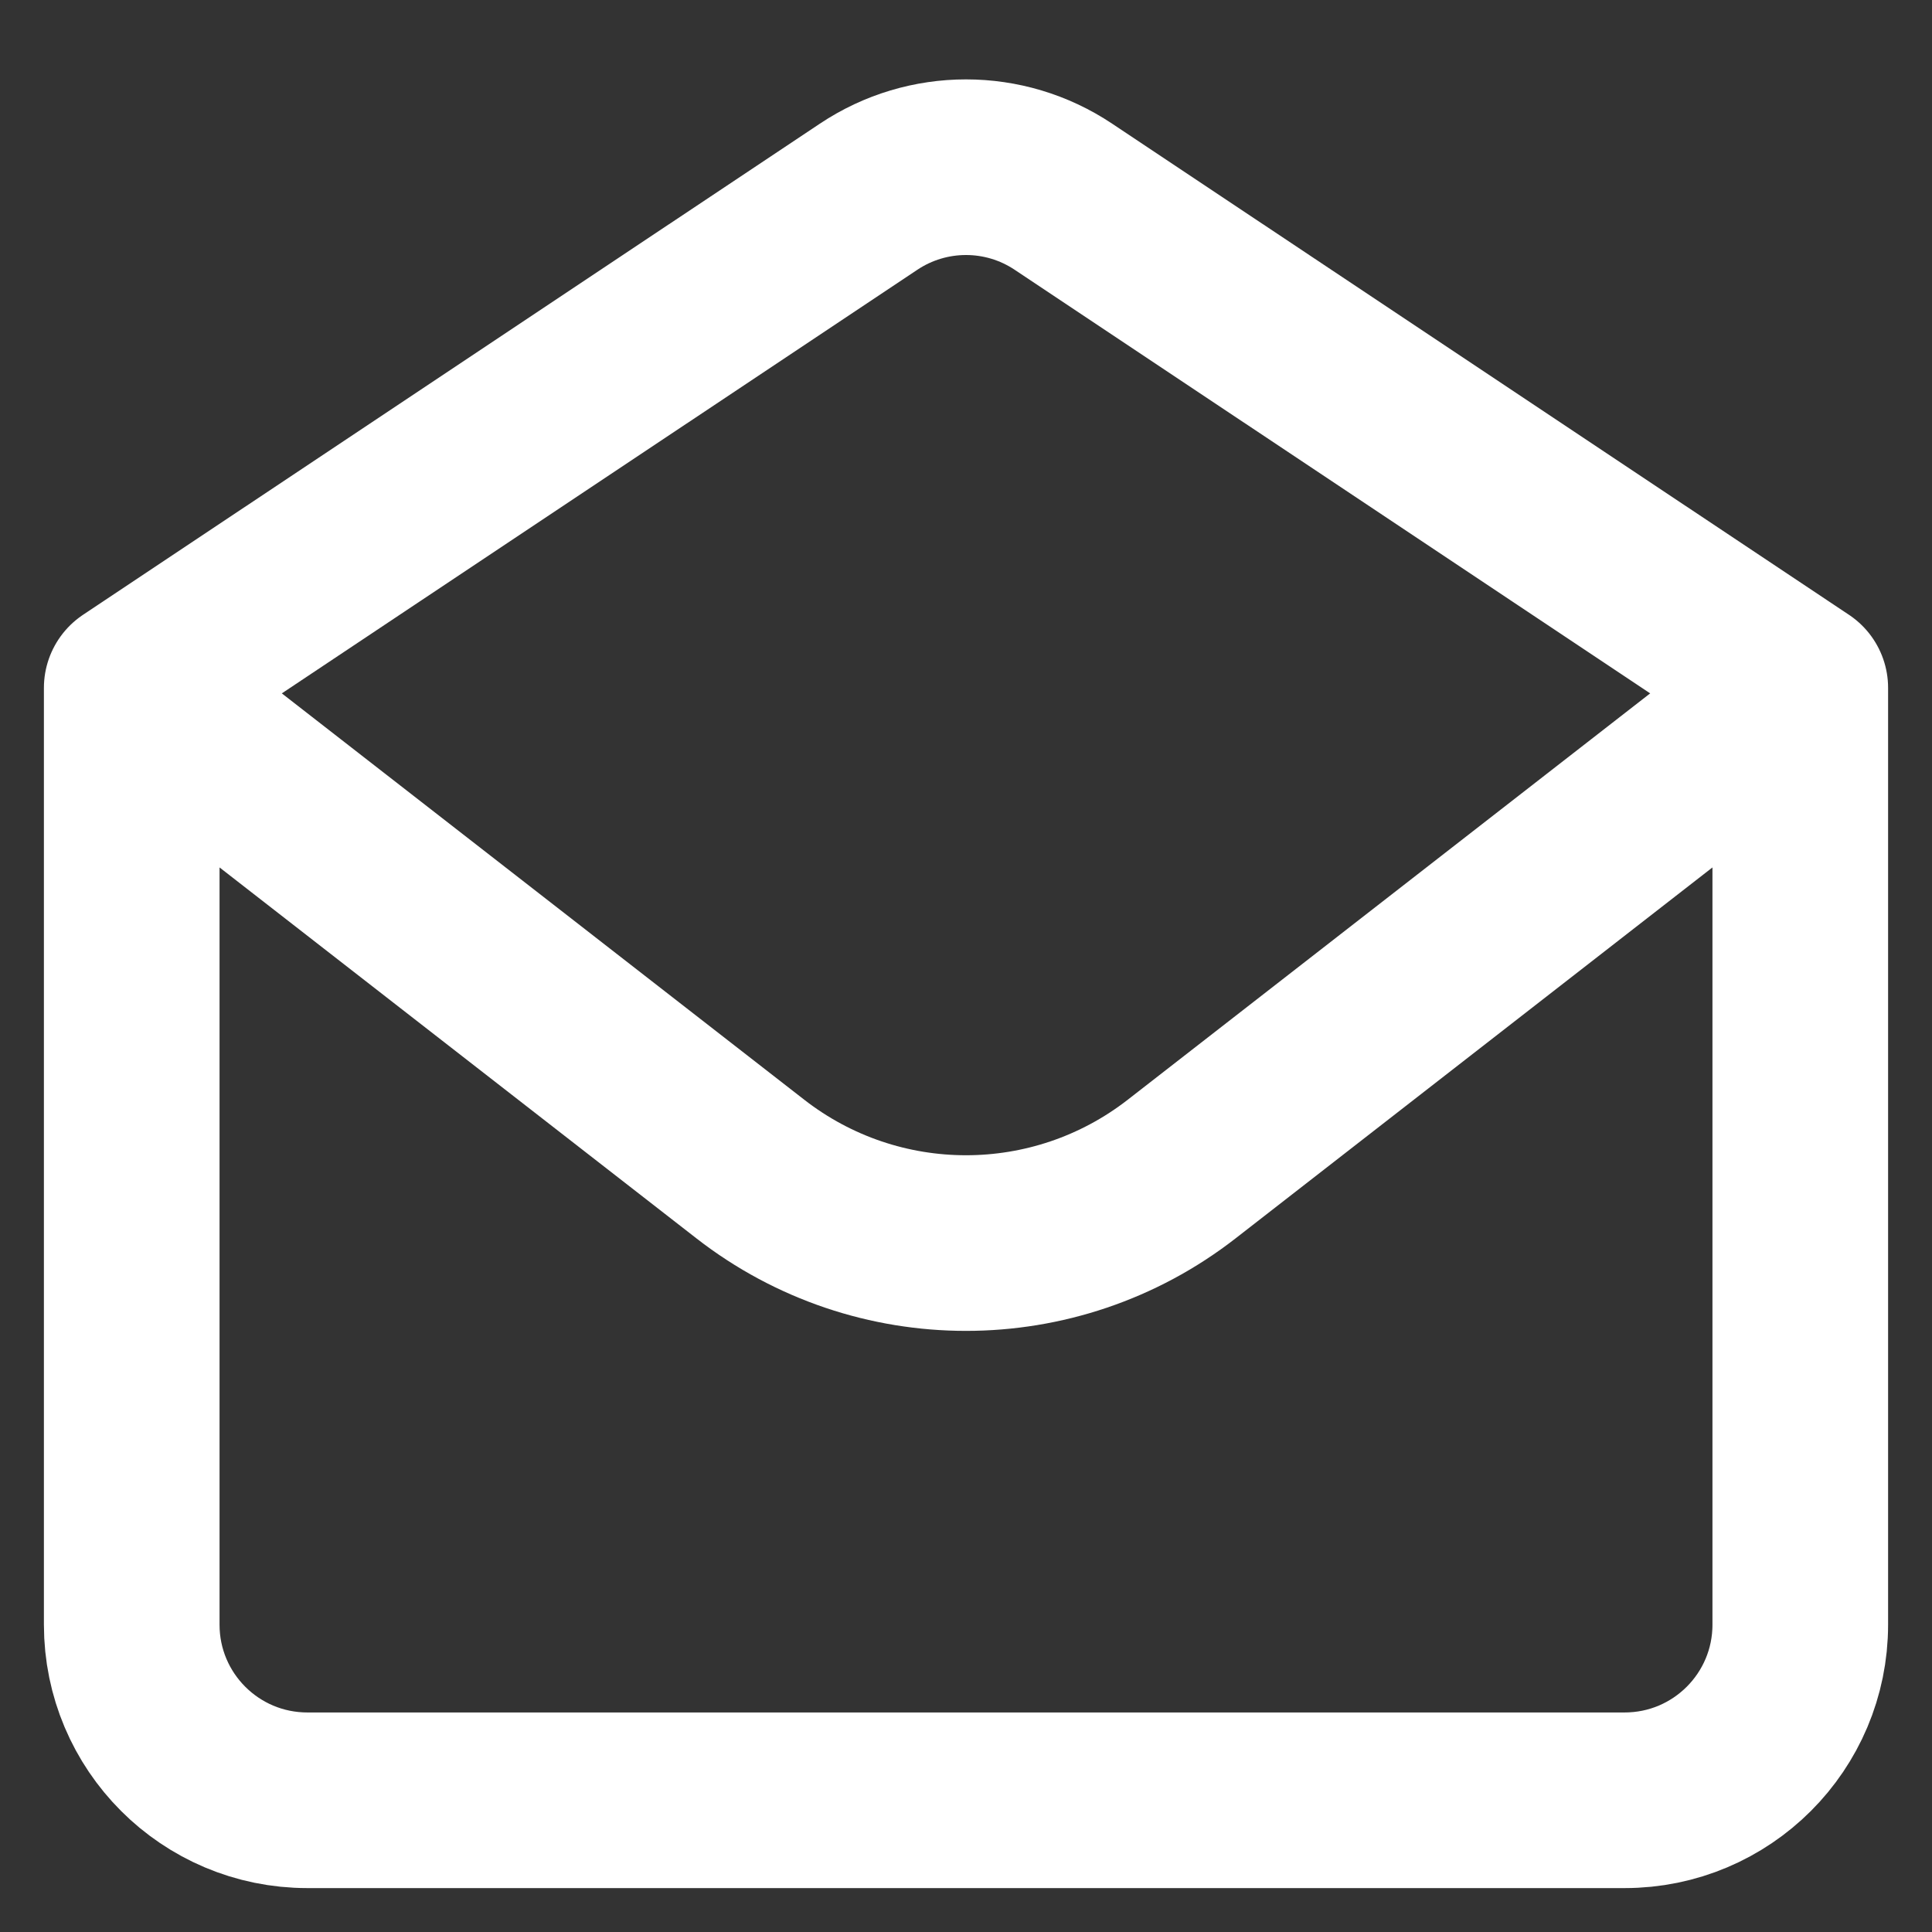 <svg width="22" height="22" viewBox="0 0 22 22" fill="none" xmlns="http://www.w3.org/2000/svg">
<rect x="0" y="0" width="22" height="22" fill="#333333" stroke="none"/>
<path d="M20.5 7.833V18.5C20.5 19.605 19.605 20.5 18.5 20.5H3.5C2.395 20.5 1.5 19.605 1.5 18.5L1.5 7.833M20.5 7.833L12.109 2.24C11.438 1.792 10.562 1.792 9.891 2.24L1.5 7.833M20.5 7.833L13.456 13.312C12.011 14.436 9.989 14.436 8.544 13.312L1.5 7.833" stroke="white" stroke-width="2" stroke-linecap="round" stroke-linejoin="round"/>
</svg>
